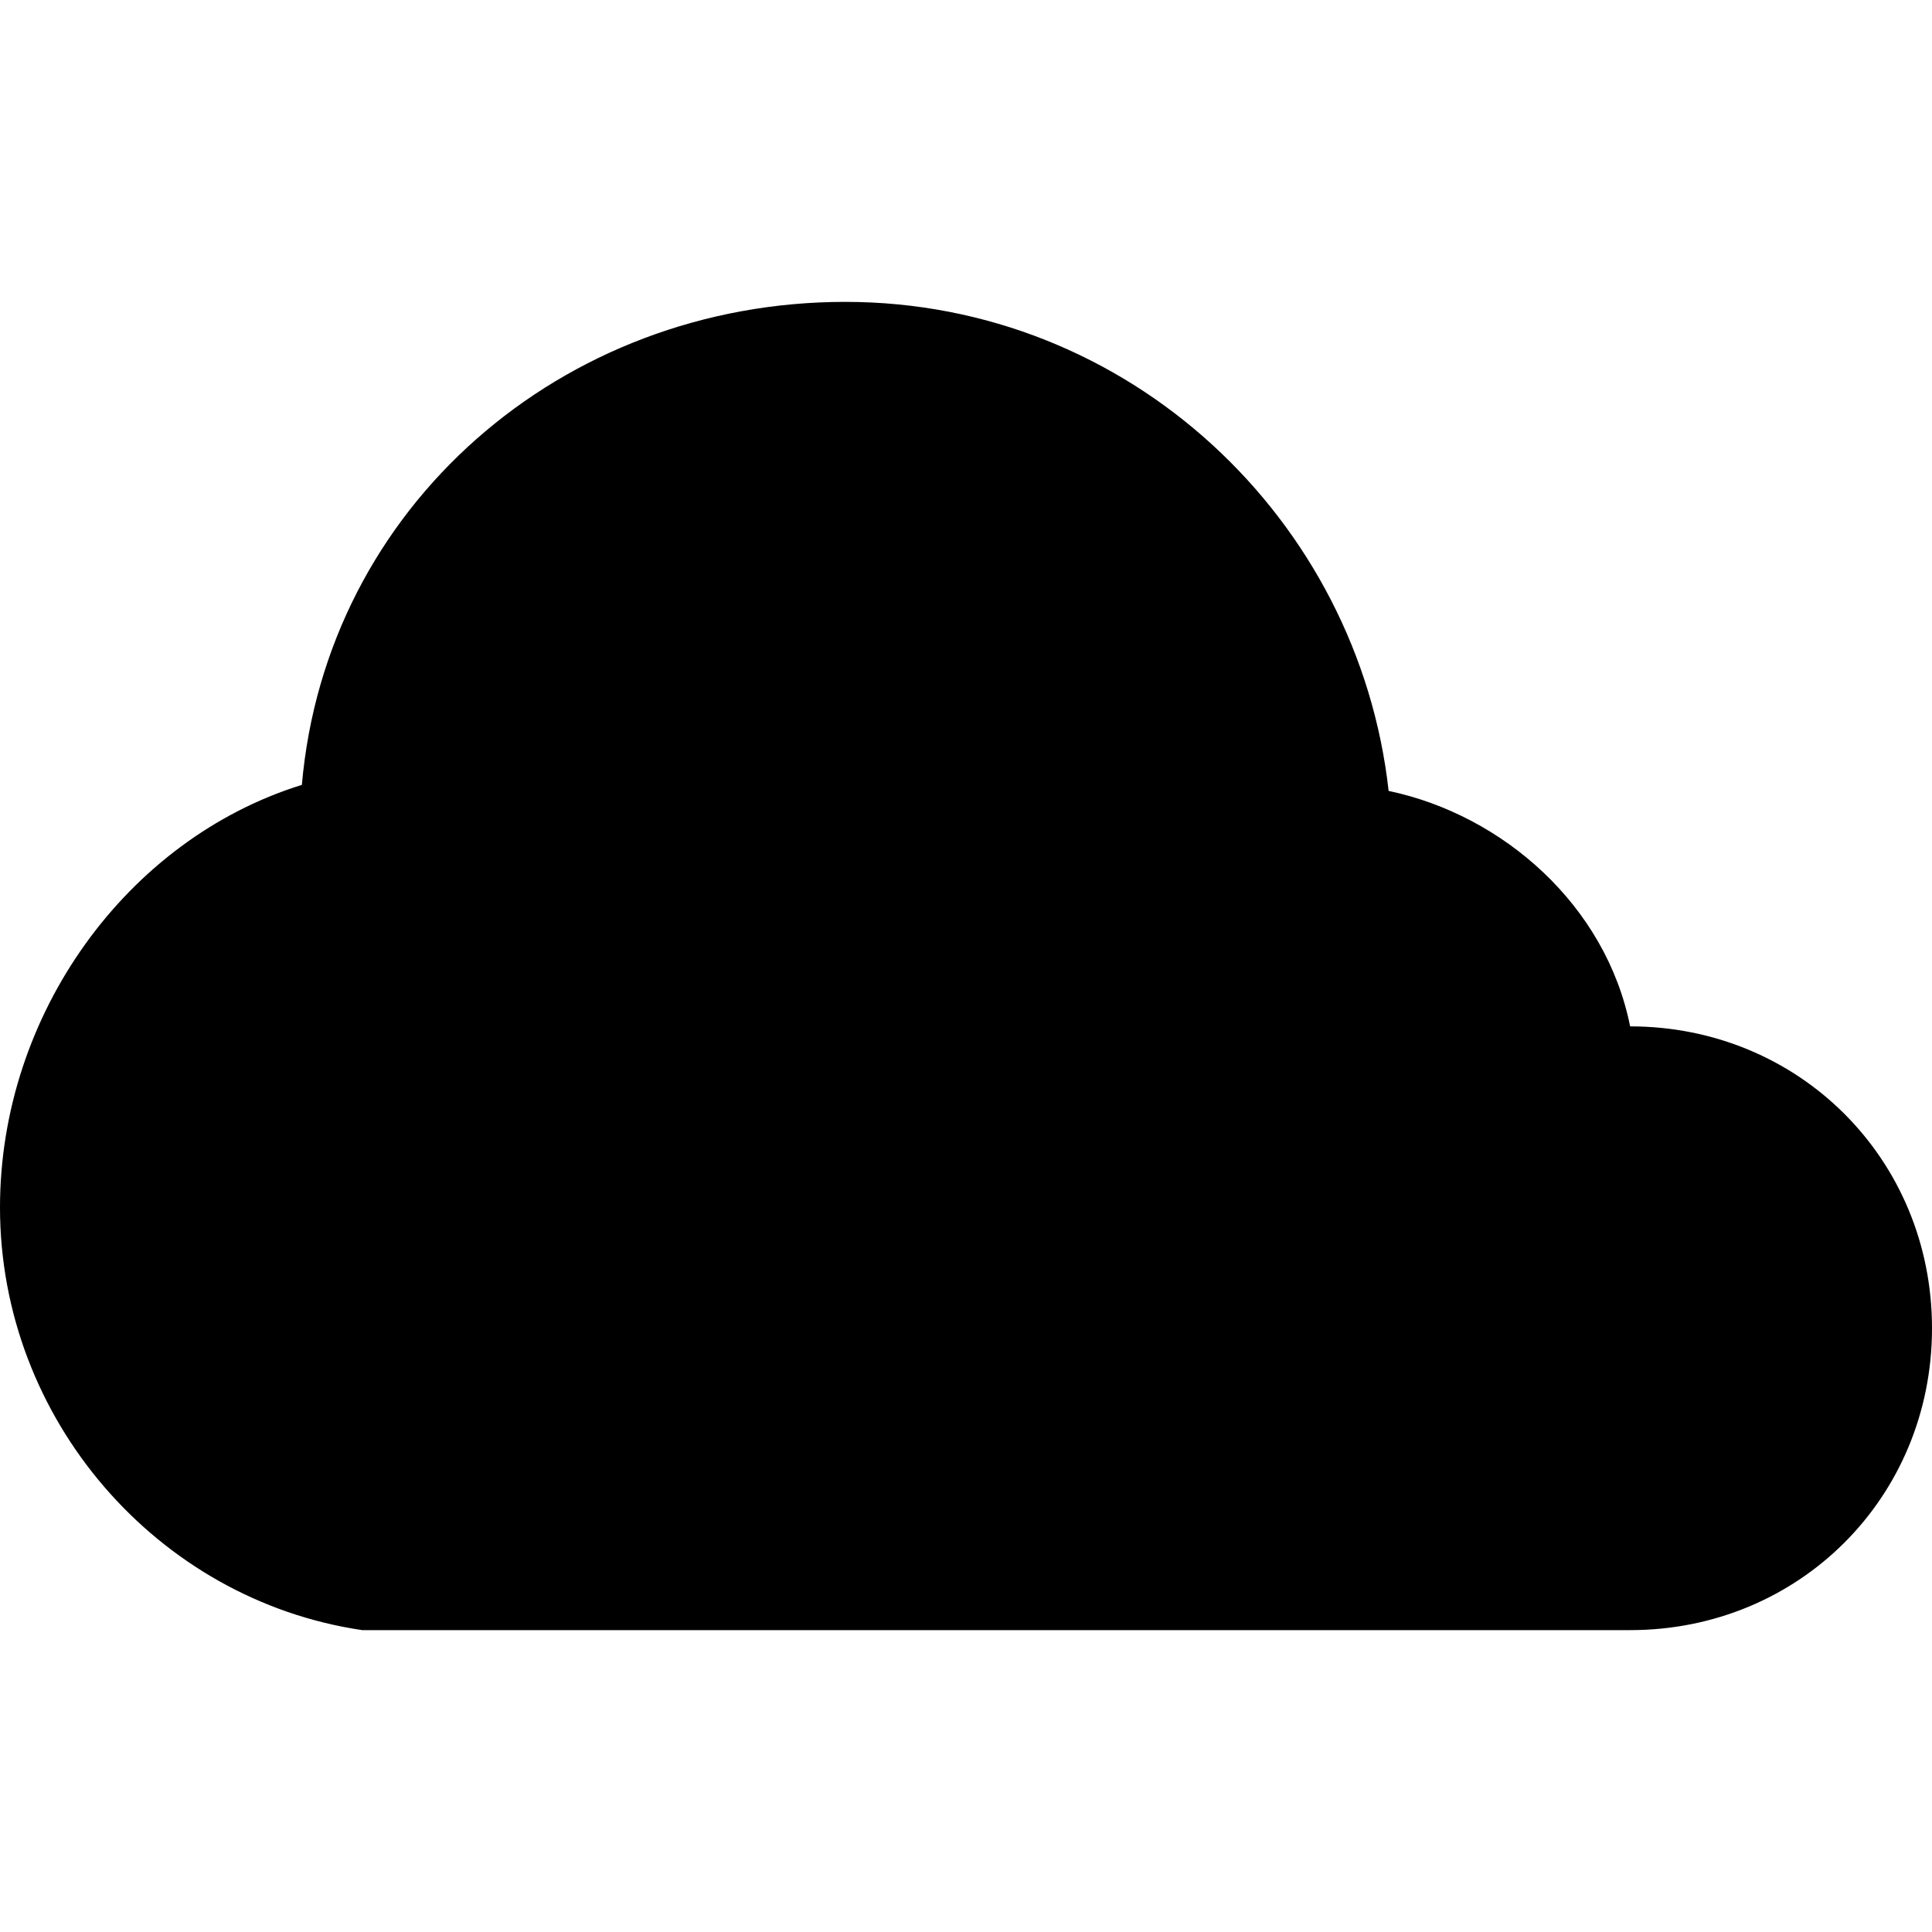 <svg version="1.1" xmlns="http://www.w3.org/2000/svg" width="32" height="32" data-icon="cloud" class="iconic iconic-cloud iconic-size-md" viewBox="0 0 32 32">
  <g class="iconic-metadata">
    <title>Cloud</title>
  </g>
  <g class="iconic-container" data-width="32" data-height="22" transform="translate(0 5)">
    <path d="M27 12c-.4-2-2.1-3.5-4-3.9-.5-4.5-4.3-8.1-9-8.1s-8.6 3.4-9 8c-2.9.9-5 3.8-5 7 0 3.5 2.6 6.5 6 7 4.3 0 20.9 0 21 0 2.8 0 5-2.2 5-5s-2.2-5-5-5z" class="iconic-cloud-cloud iconic-property-fill" />
  </g>
</svg>